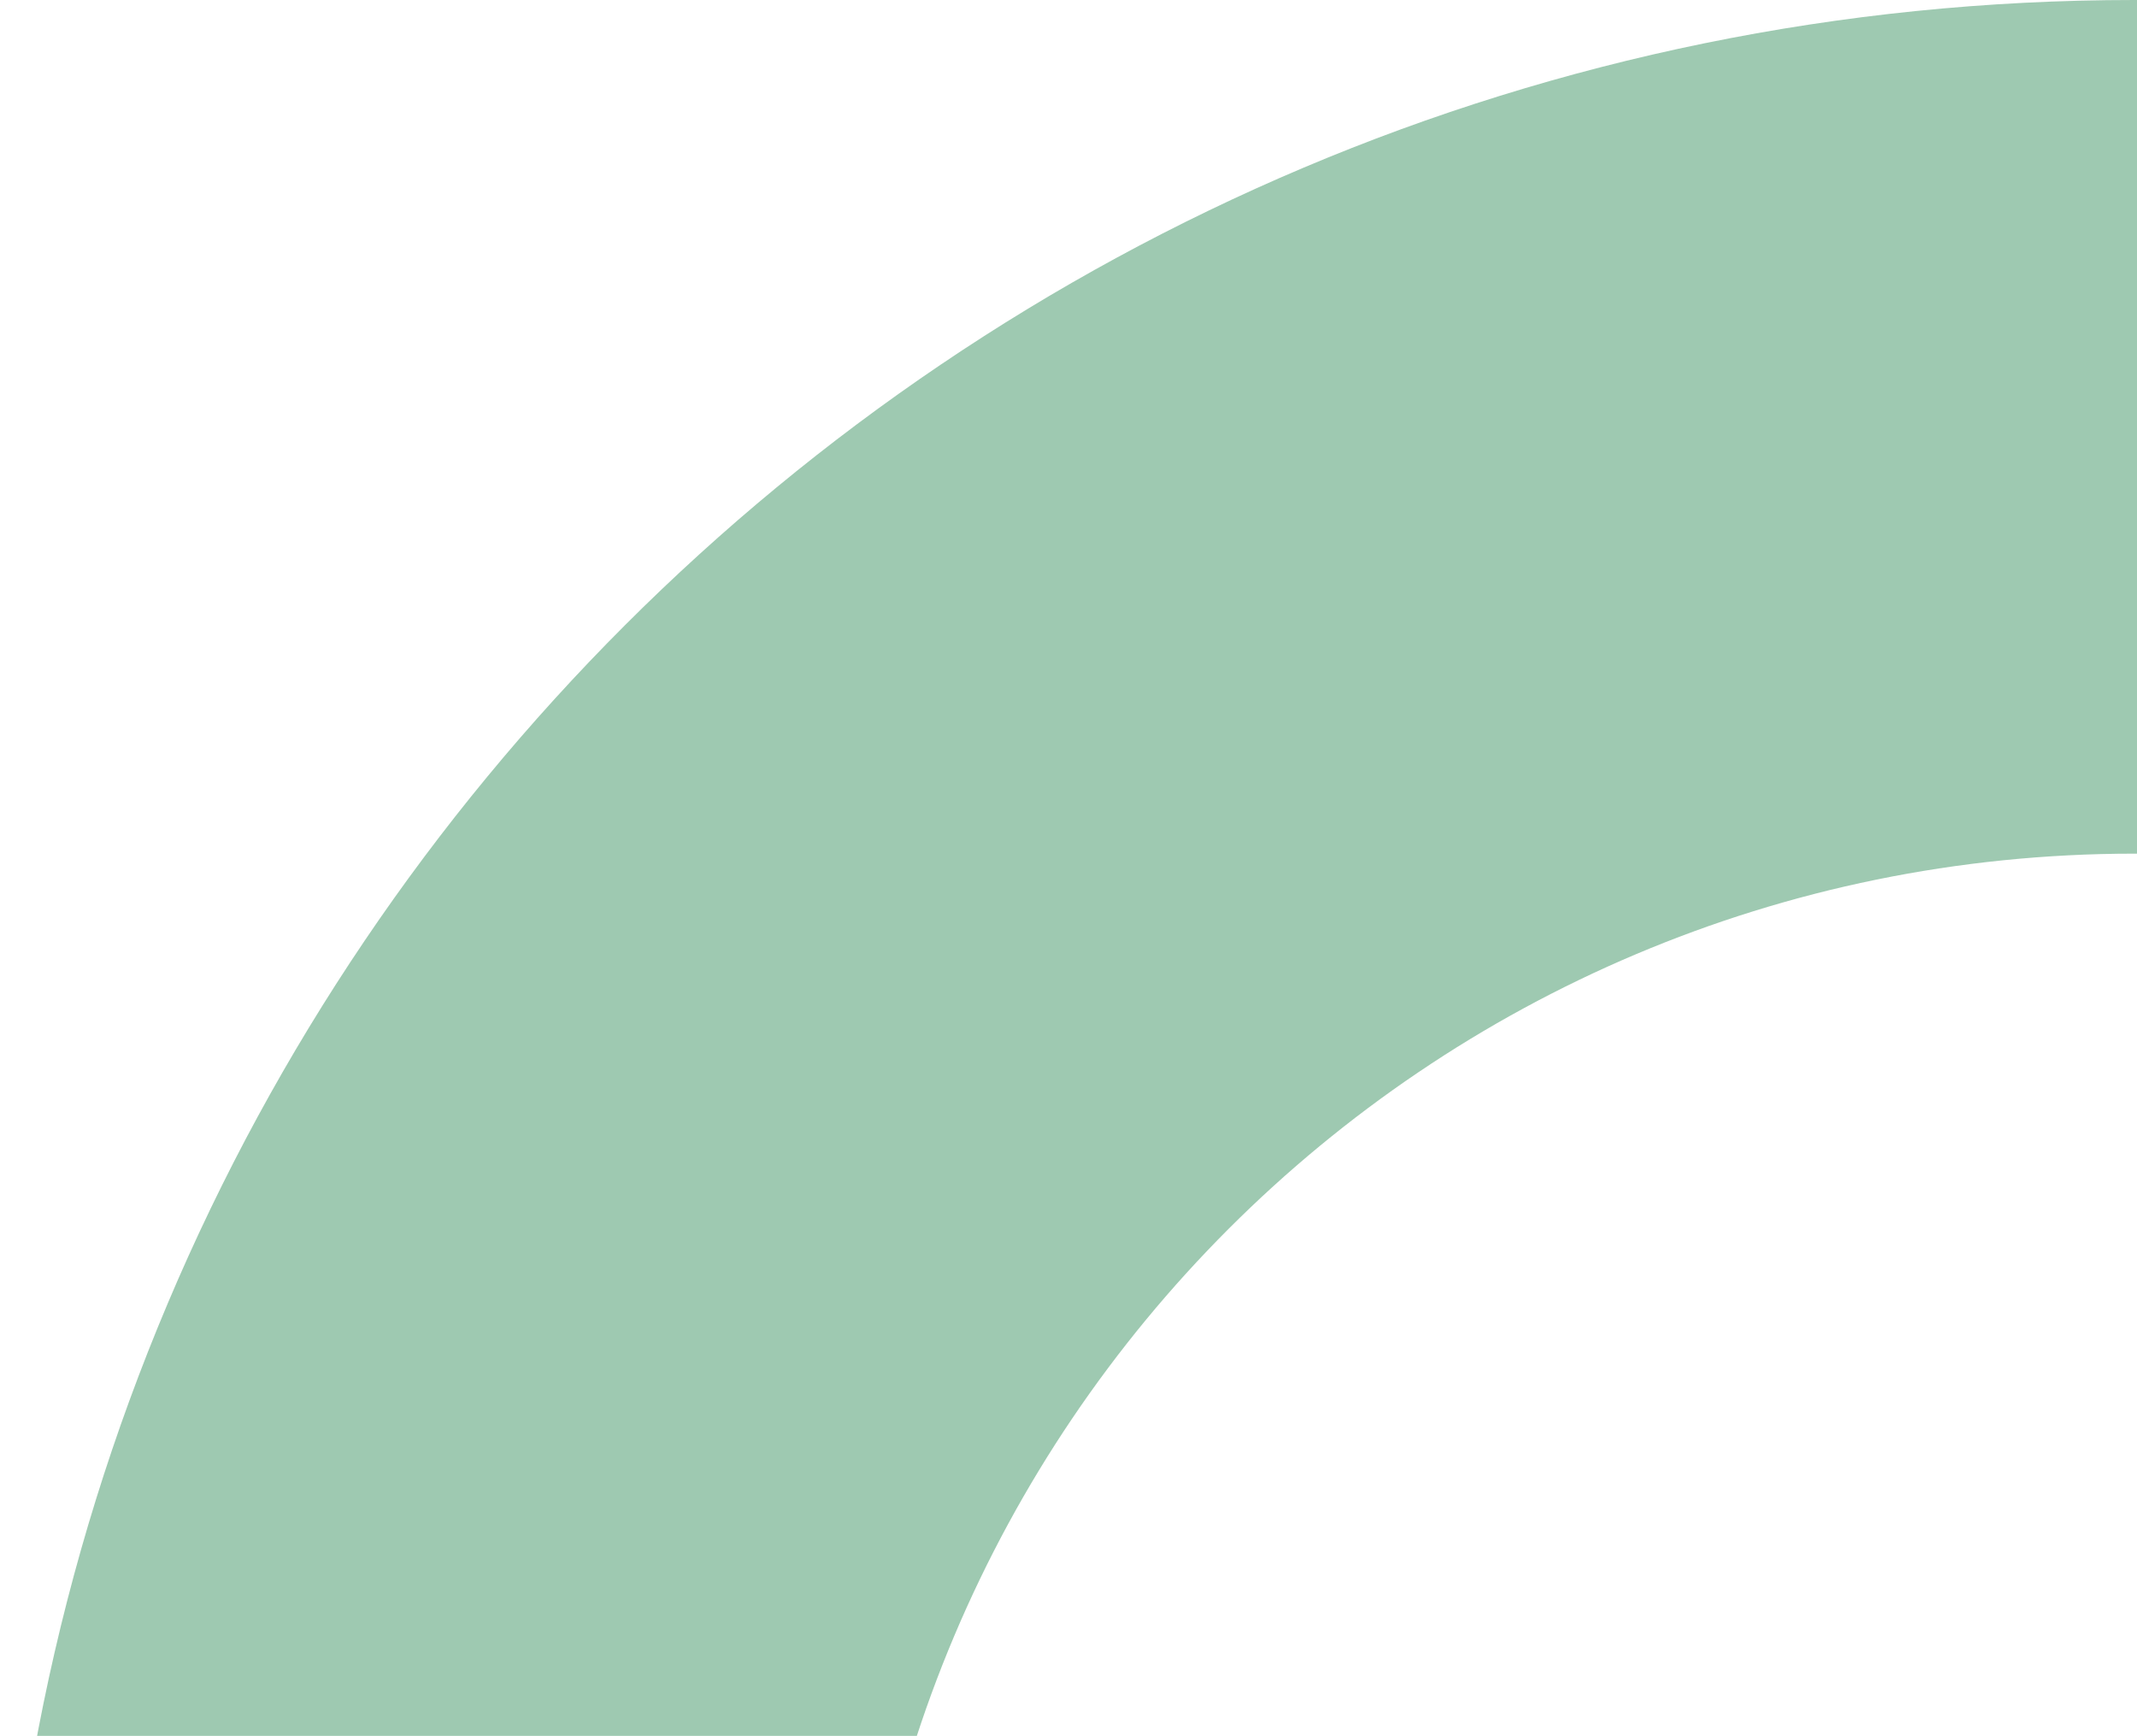 <svg xmlns="http://www.w3.org/2000/svg" width="389" height="316" fill="none"><path fill="#0E783C" d="M777 388.5C777 603.063 603.063 777 388.5 777S0 603.063 0 388.5 173.937 0 388.5 0 777 173.937 777 388.5Zm-621.6 0c0 128.738 104.362 233.1 233.1 233.1s233.1-104.362 233.1-233.1-104.362-233.1-233.1-233.1-233.1 104.362-233.1 233.1Z" opacity=".4"/></svg>